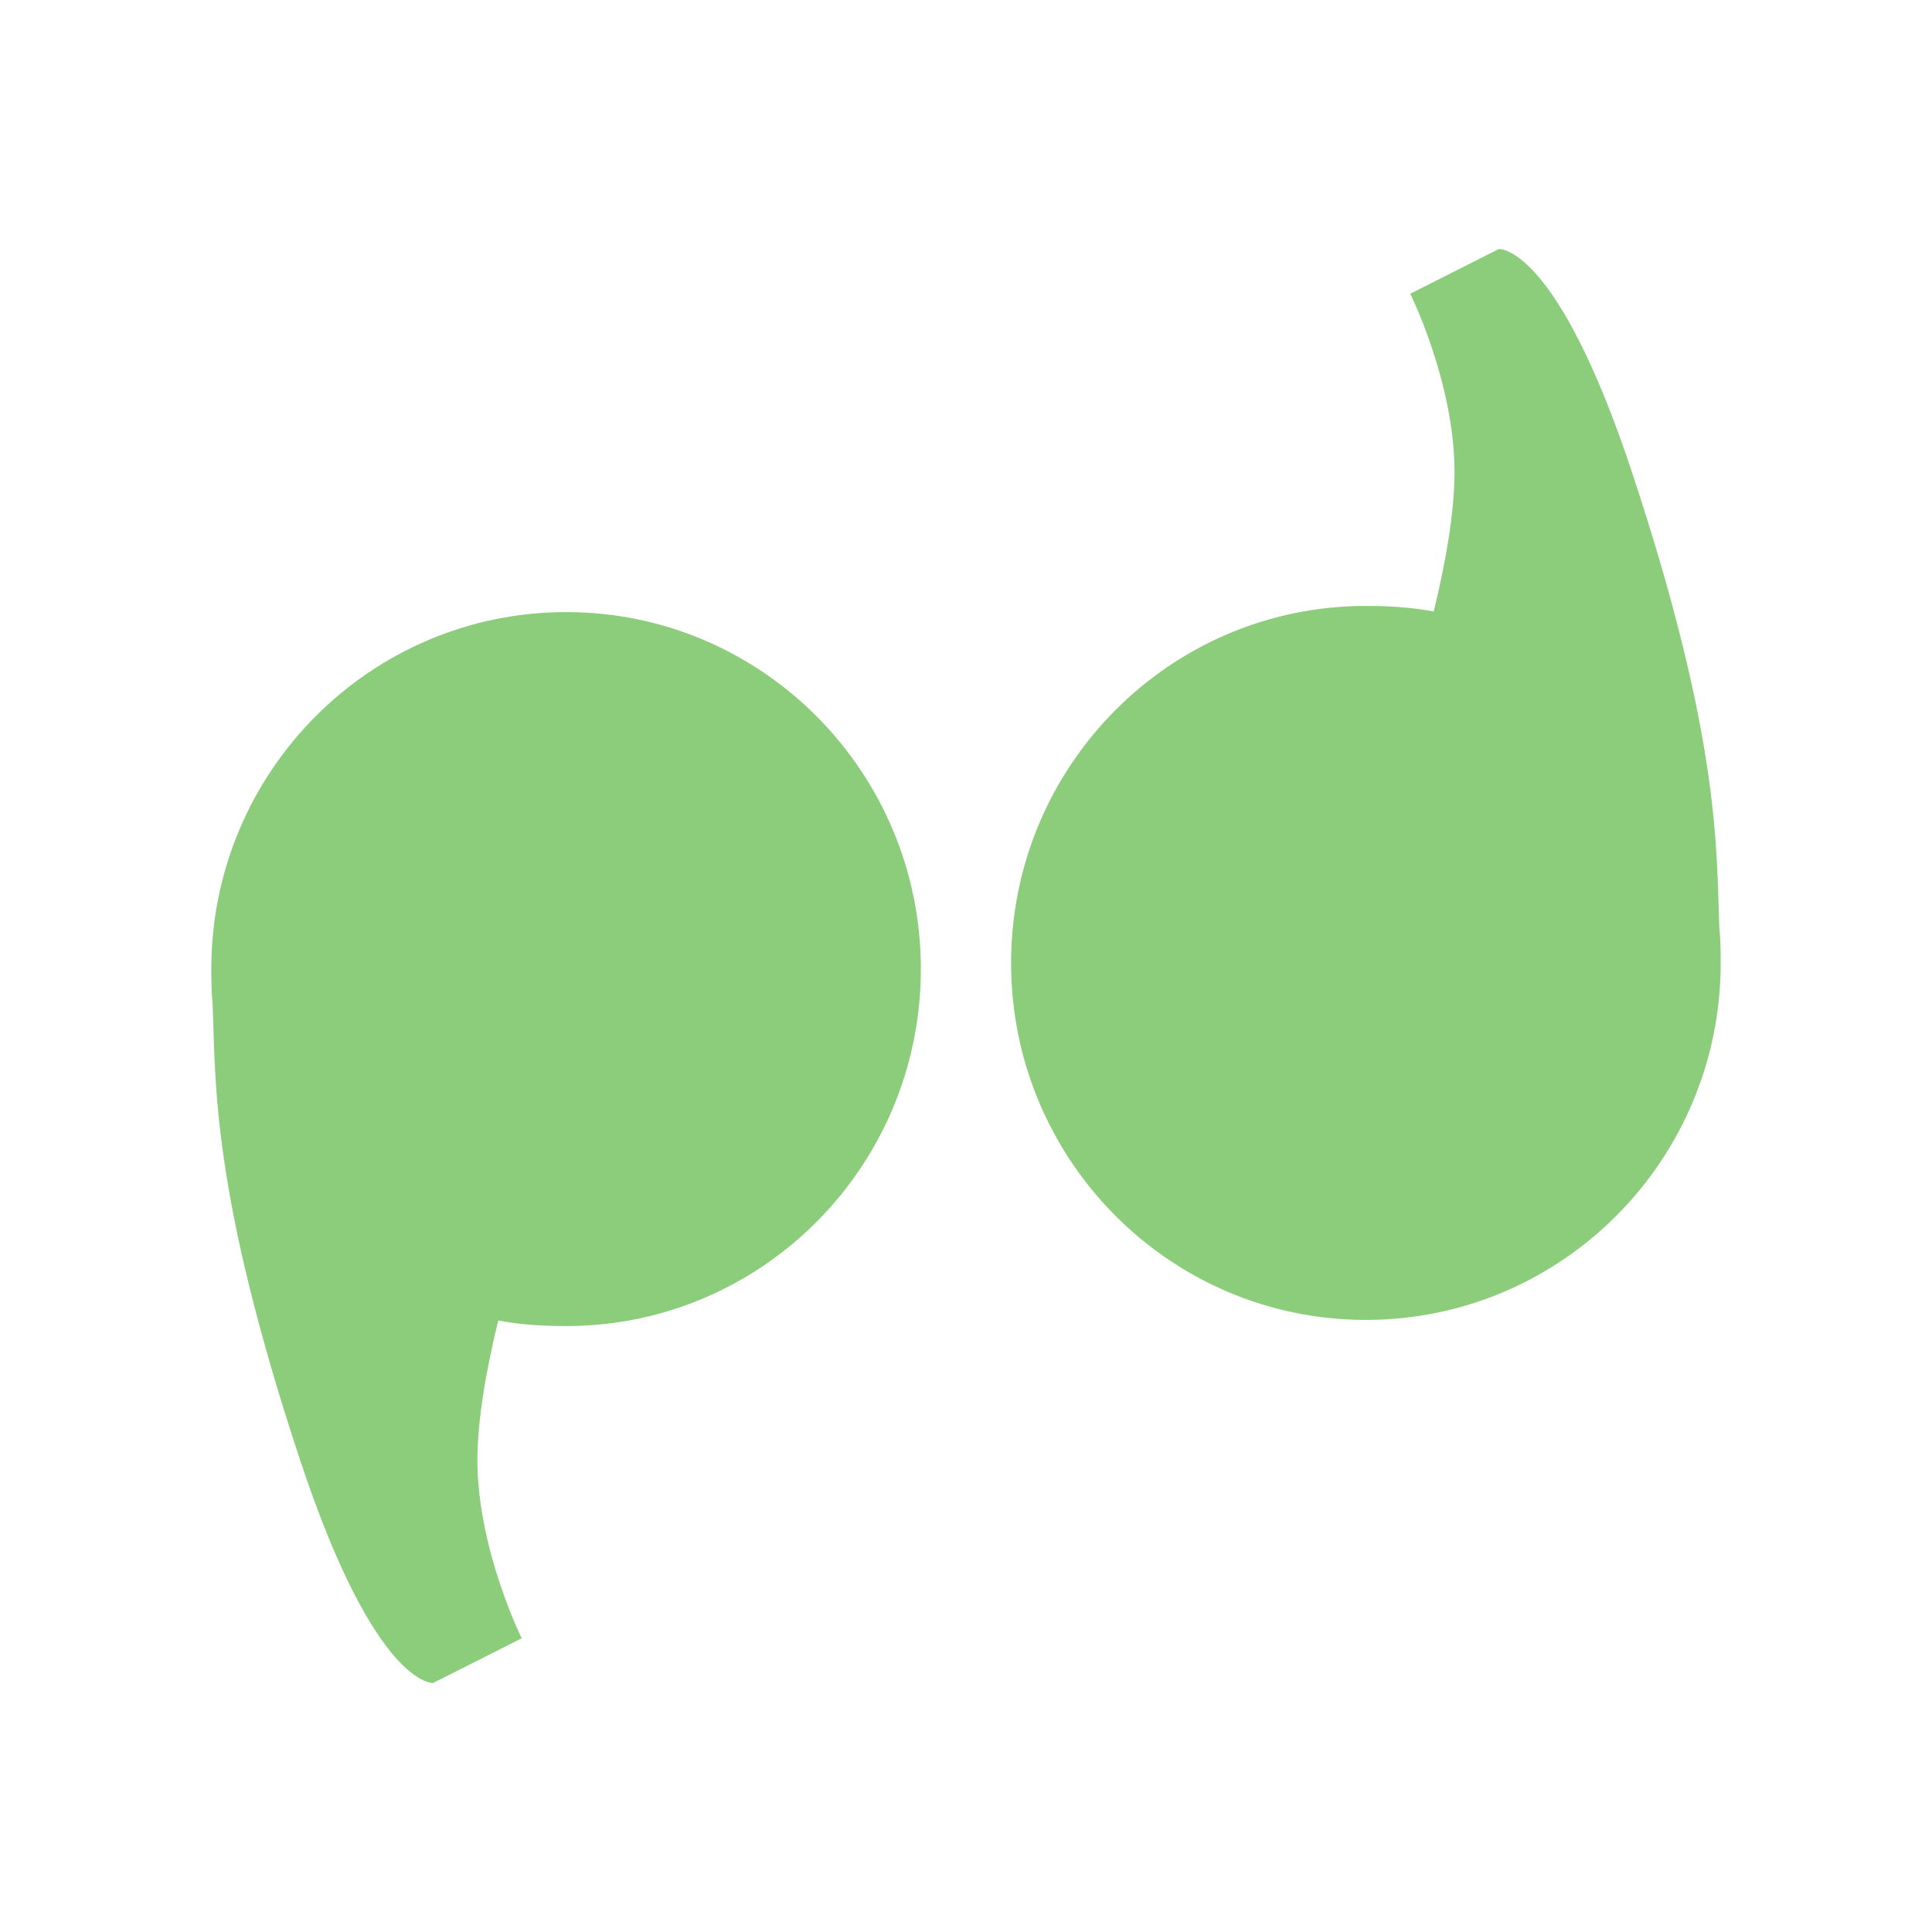 <svg viewBox="0 0 38 38" width="47.5" xmlns="http://www.w3.org/2000/svg" xmlns:xlink="http://www.w3.org/1999/xlink" height="47.5">
 <g fill="#8ccd7c">
  <path d="m11.137 12.039c-3.856 0-6.981 3.145-6.981 7.02 0 0.242 0.004 0.48 0.027 0.714 0.059 1.504-0.027 3.676 1.719 8.942 1.484 4.48 2.617 4.387 2.617 4.387l1.742-0.879s-0.871-1.754-0.871-3.508c0-0.844 0.199-1.883 0.41-2.742 0.429 0.082 0.883 0.109 1.336 0.109 3.851 0 6.976-3.144 6.976-7.023 0-3.875-3.125-7.02-6.976-7.02z"/>
  <path d="m26.863 25.961c3.856 0 6.981-3.145 6.981-7.02 0-0.242-0.004-0.48-0.028-0.714-0.058-1.504 0.028-3.676-1.718-8.942-1.485-4.481-2.618-4.387-2.618-4.387l-1.742 0.879s0.871 1.754 0.871 3.508c0 0.844-0.199 1.883-0.41 2.742-0.429-0.082-0.883-0.109-1.336-0.109-3.851 0-6.976 3.144-6.976 7.023 0 3.875 3.125 7.02 6.976 7.02z"/>
 </g>
</svg>
